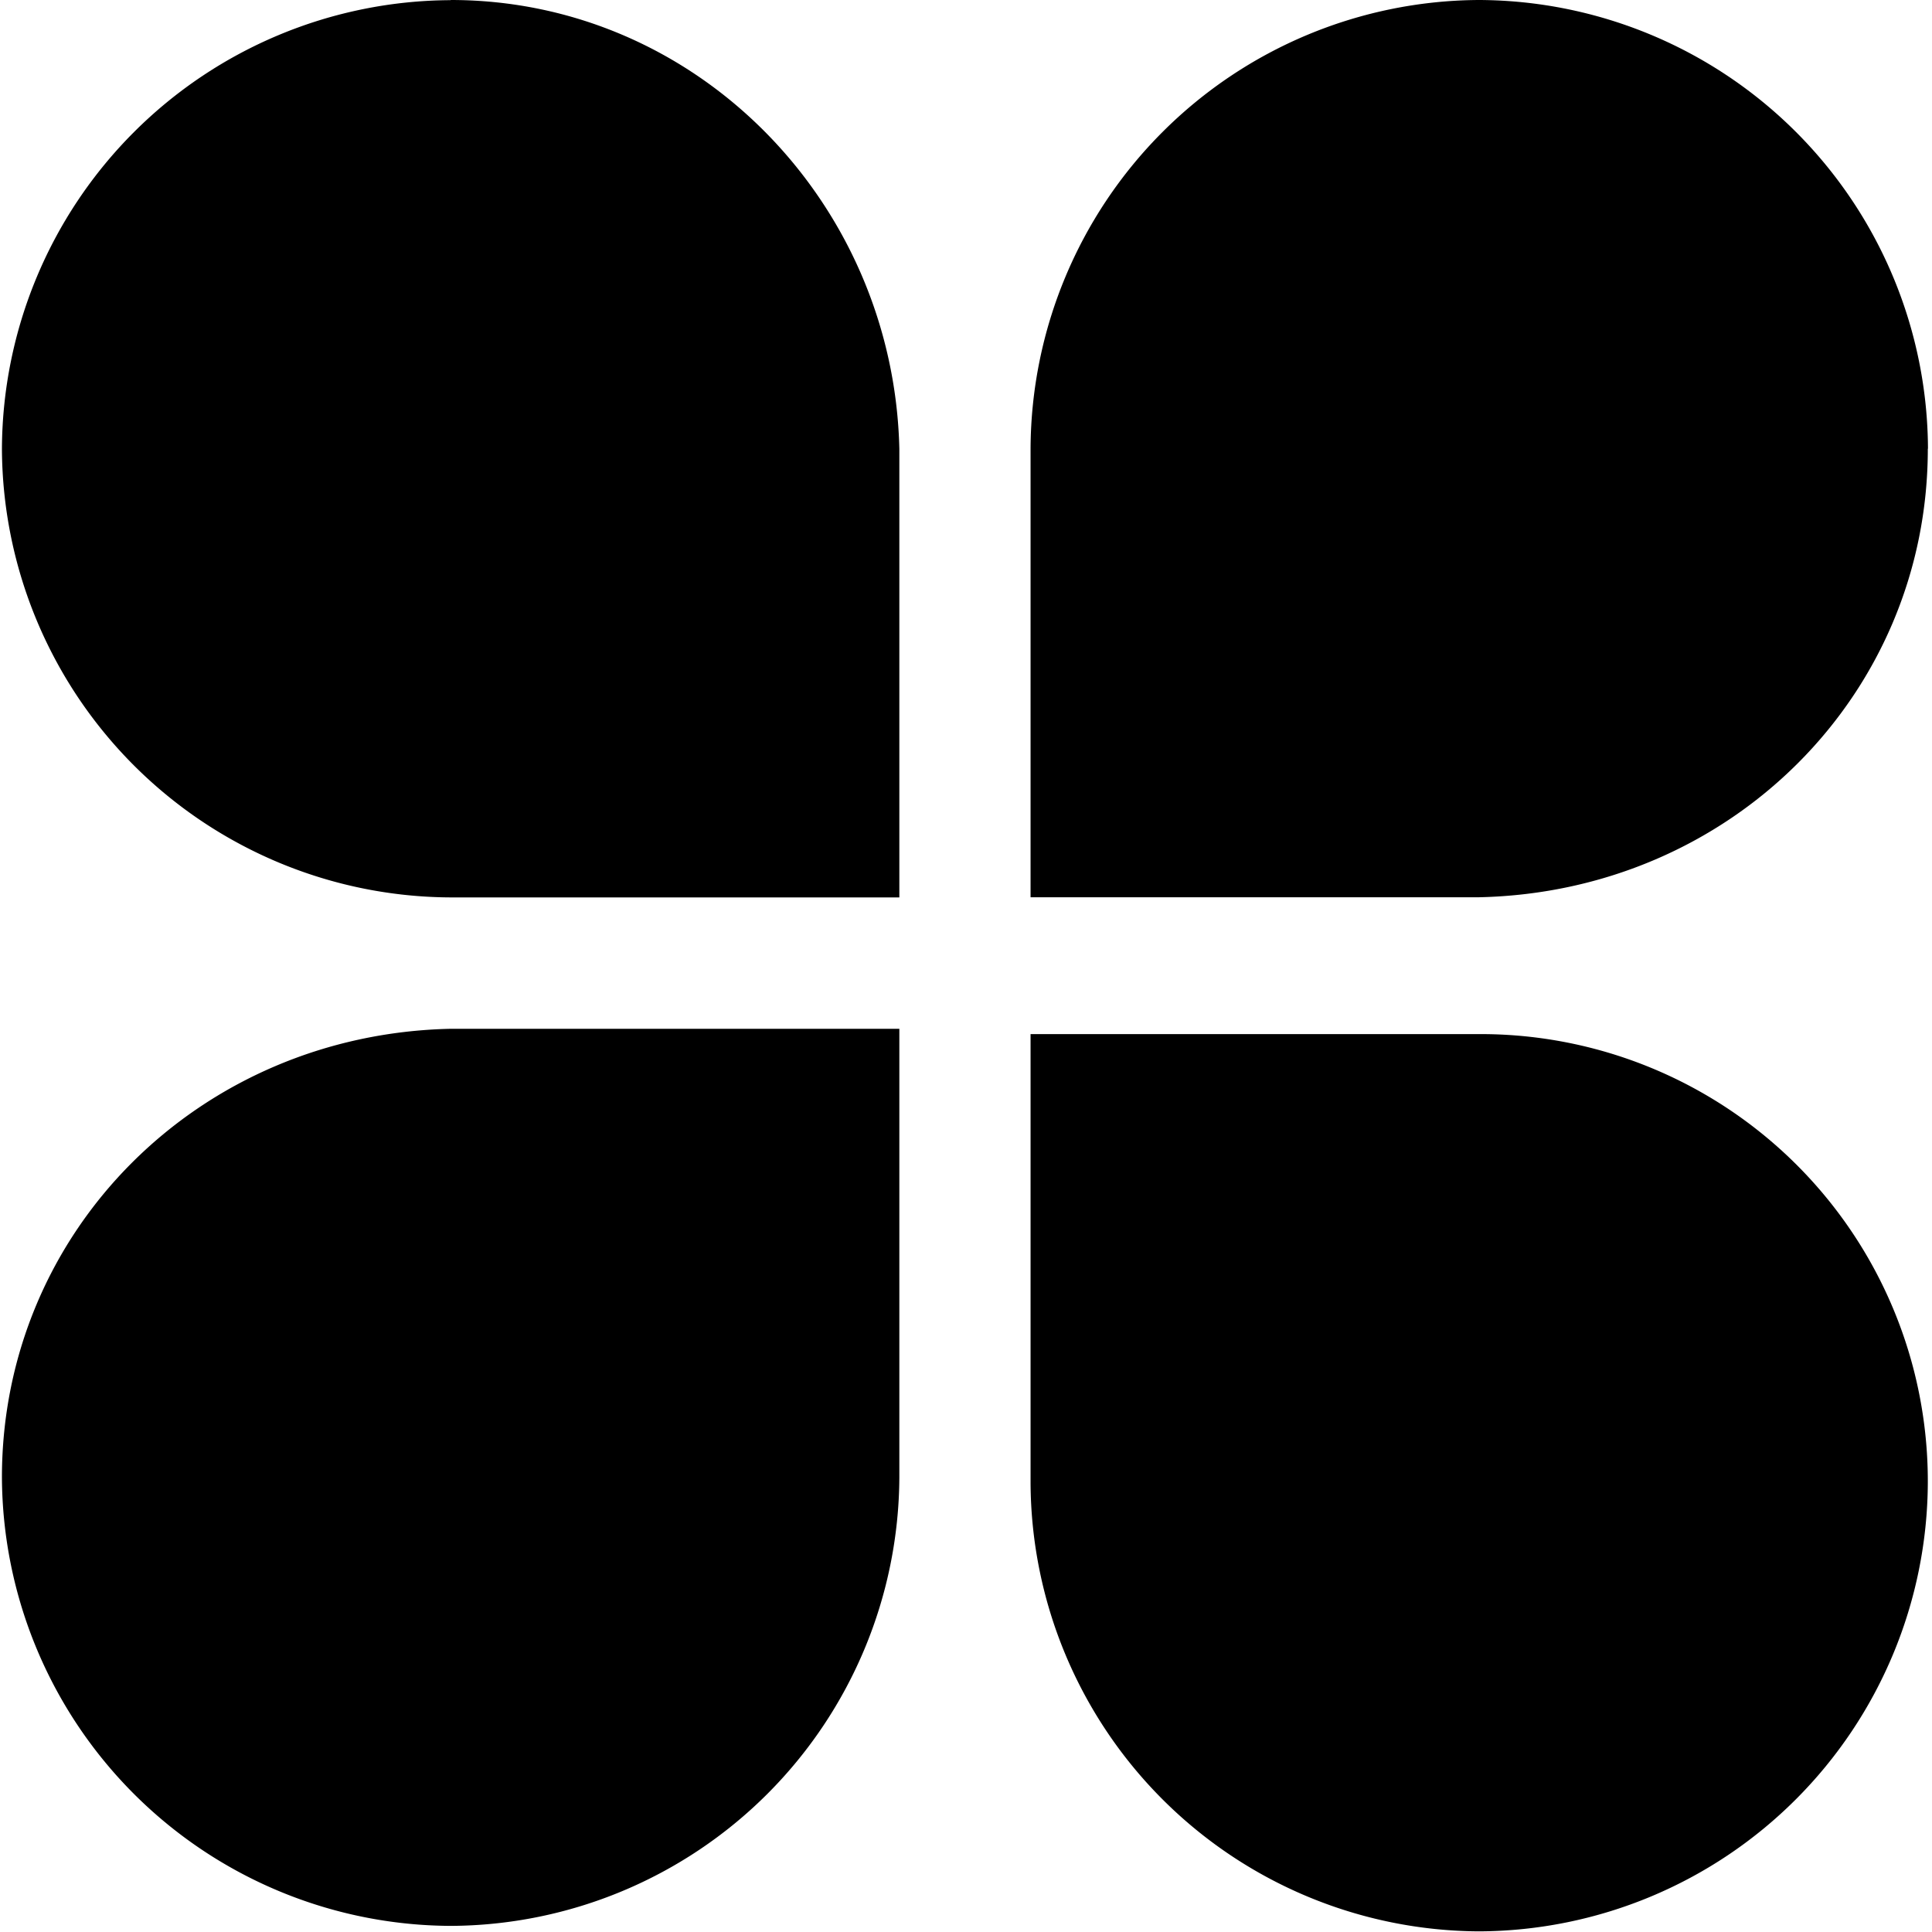 <?xml version="1.0" standalone="no"?><!DOCTYPE svg PUBLIC "-//W3C//DTD SVG 1.1//EN" "http://www.w3.org/Graphics/SVG/1.1/DTD/svg11.dtd"><svg t="1575536586982" class="icon" viewBox="0 0 1024 1024" version="1.1" xmlns="http://www.w3.org/2000/svg" p-id="3817" xmlns:xlink="http://www.w3.org/1999/xlink" width="64" height="64"><defs><style type="text/css"></style></defs><path d="M238.848 0.085A238.848 238.848 0 0 0 1.024 237.909 238.848 238.848 0 0 0 238.933 475.648h237.739V237.909C473.685 107.349 369.323 0 238.933 0m782.933 237.824A238.848 238.848 0 0 0 783.957 0a238.848 238.848 0 0 0-237.739 237.824v237.739h237.739c133.376-2.901 237.824-107.264 237.824-237.739M1.024 783.019A238.848 238.848 0 0 0 238.933 1020.757a238.848 238.848 0 0 0 237.739-237.739V545.28H238.933C105.472 548.096 1.024 652.544 1.024 783.019m782.933-234.923H546.219V785.92a238.848 238.848 0 0 0 237.739 237.739 238.848 238.848 0 0 0 237.824-237.739 236.971 236.971 0 0 0-237.824-237.824" p-id="3818"></path></svg>